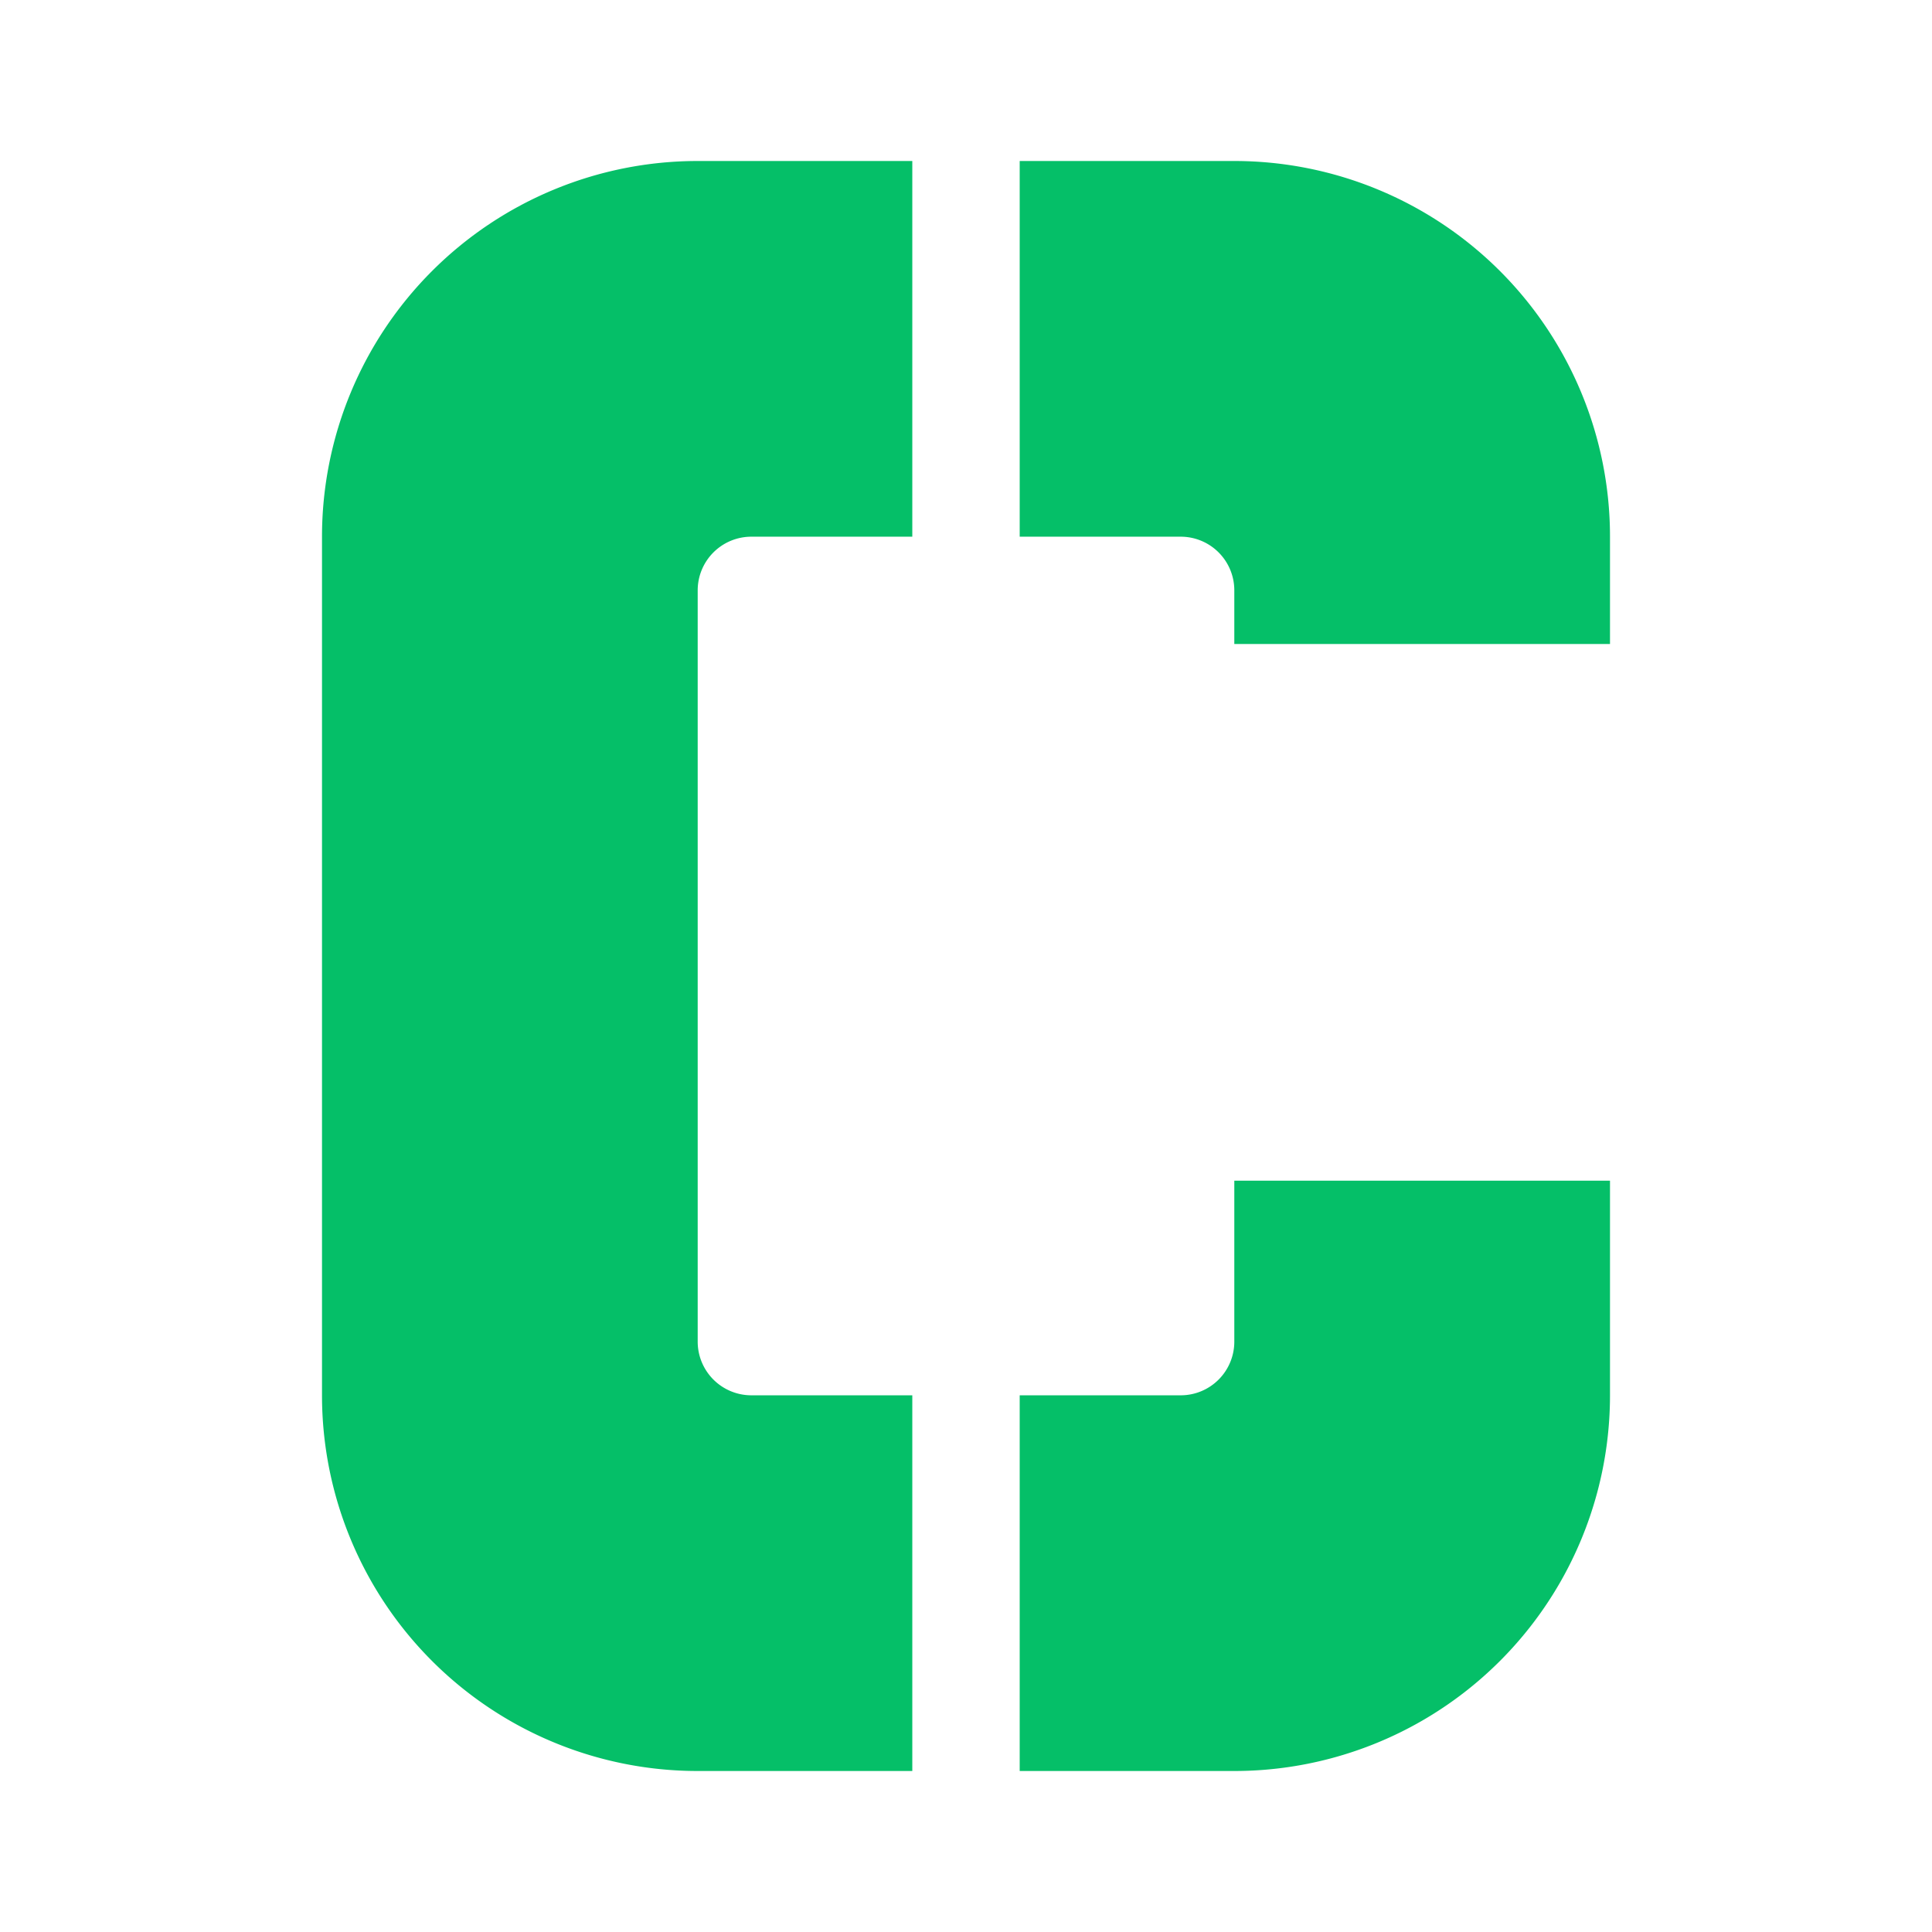 <svg xmlns="http://www.w3.org/2000/svg" width="24" height="24" fill="none" viewBox="0 0 24 24">
    <path fill="#05BF68" d="M8.667 2h2.666v4.667h-2a.667.667 0 0 0-.666.666v9.334a.667.667 0 0 0 .666.666h2V22H8.667A4.667 4.667 0 0 1 4 17.333V6.667A4.667 4.667 0 0 1 8.667 2m4 20h2.666A4.667 4.667 0 0 0 20 17.333v-2.666h-4.667v2a.666.666 0 0 1-.666.666h-2zm2.666-14.667a.666.666 0 0 0-.666-.666h-2V2h2.666A4.667 4.667 0 0 1 20 6.667V8h-4.667z"/>
</svg>
